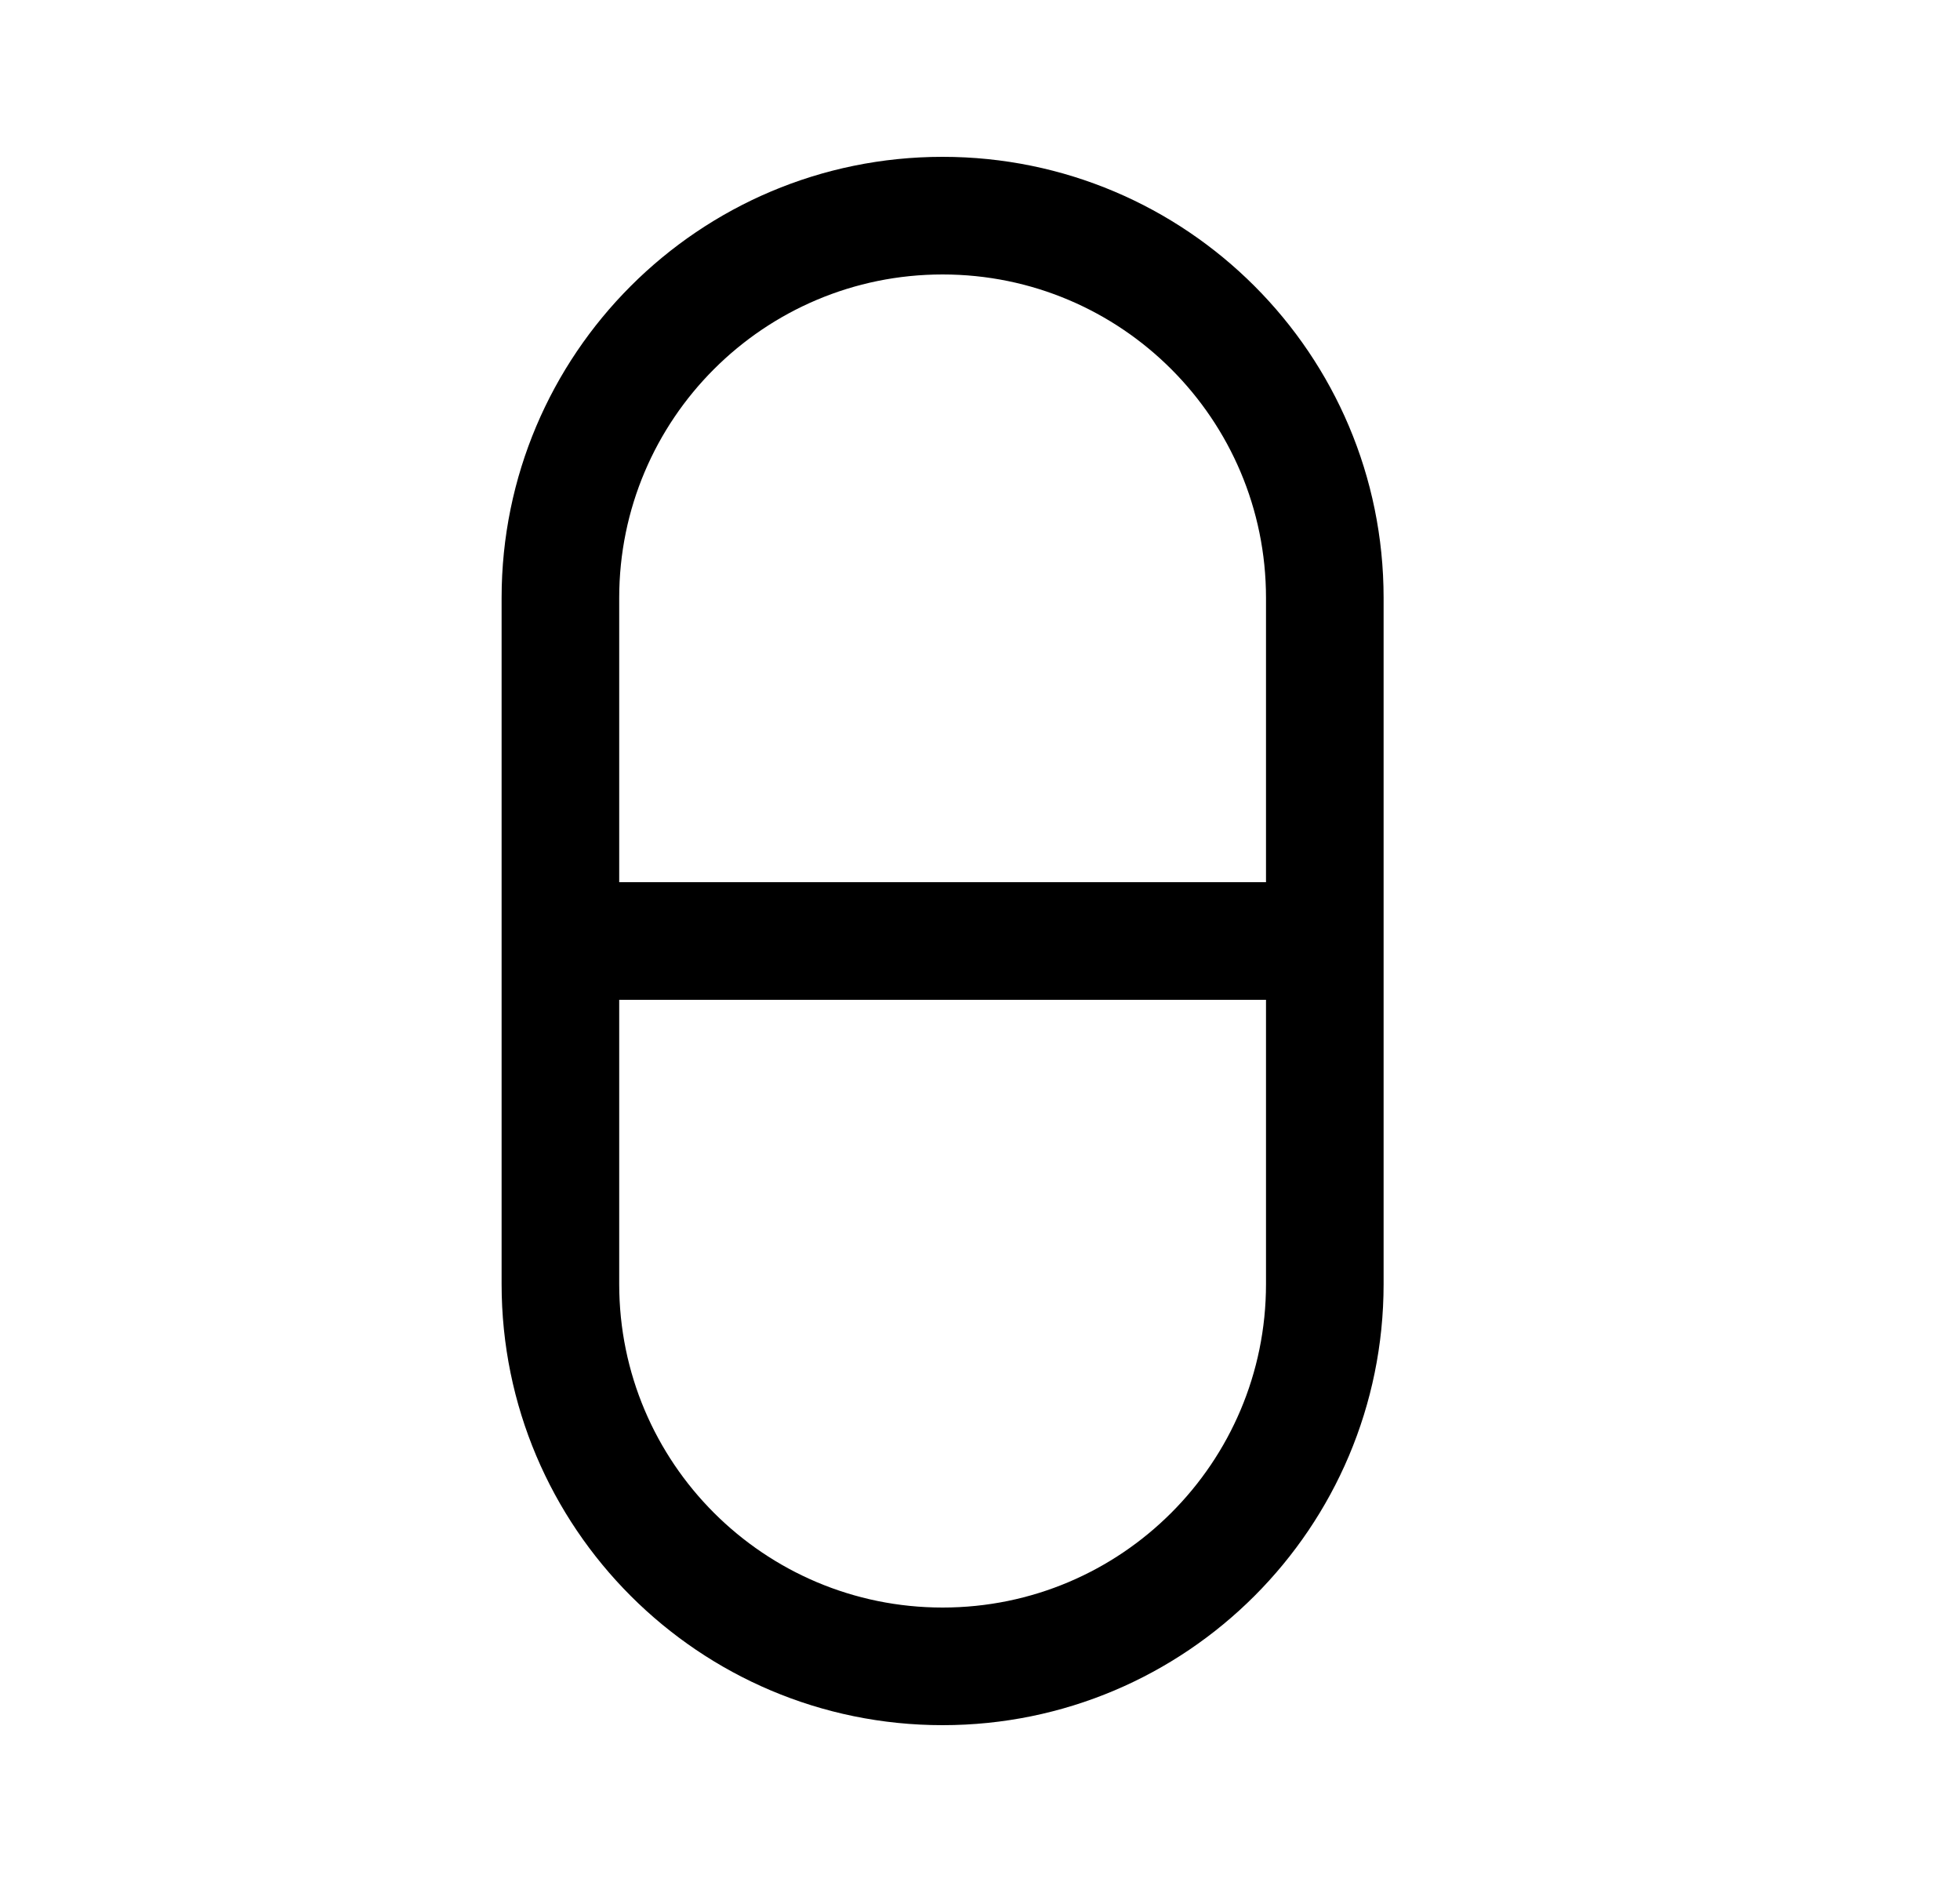 <svg width="25" height="24" viewBox="0 0 25 24" fill="none" xmlns="http://www.w3.org/2000/svg">
<path fill-rule="evenodd" clip-rule="evenodd" d="M6.398 7.625C6.398 4.518 8.917 2 12.023 2C15.13 2 17.648 4.518 17.648 7.625V16.375C17.648 19.482 15.13 22 12.023 22C8.917 22 6.398 19.482 6.398 16.375V7.625ZM12.023 3.5C9.745 3.5 7.898 5.347 7.898 7.625V11.25H16.148V7.625C16.148 5.347 14.302 3.5 12.023 3.5ZM16.148 12.75H7.898V16.375C7.898 18.653 9.745 20.5 12.023 20.5C14.302 20.5 16.148 18.653 16.148 16.375V12.75Z" fill="currentColor"/>
</svg>

